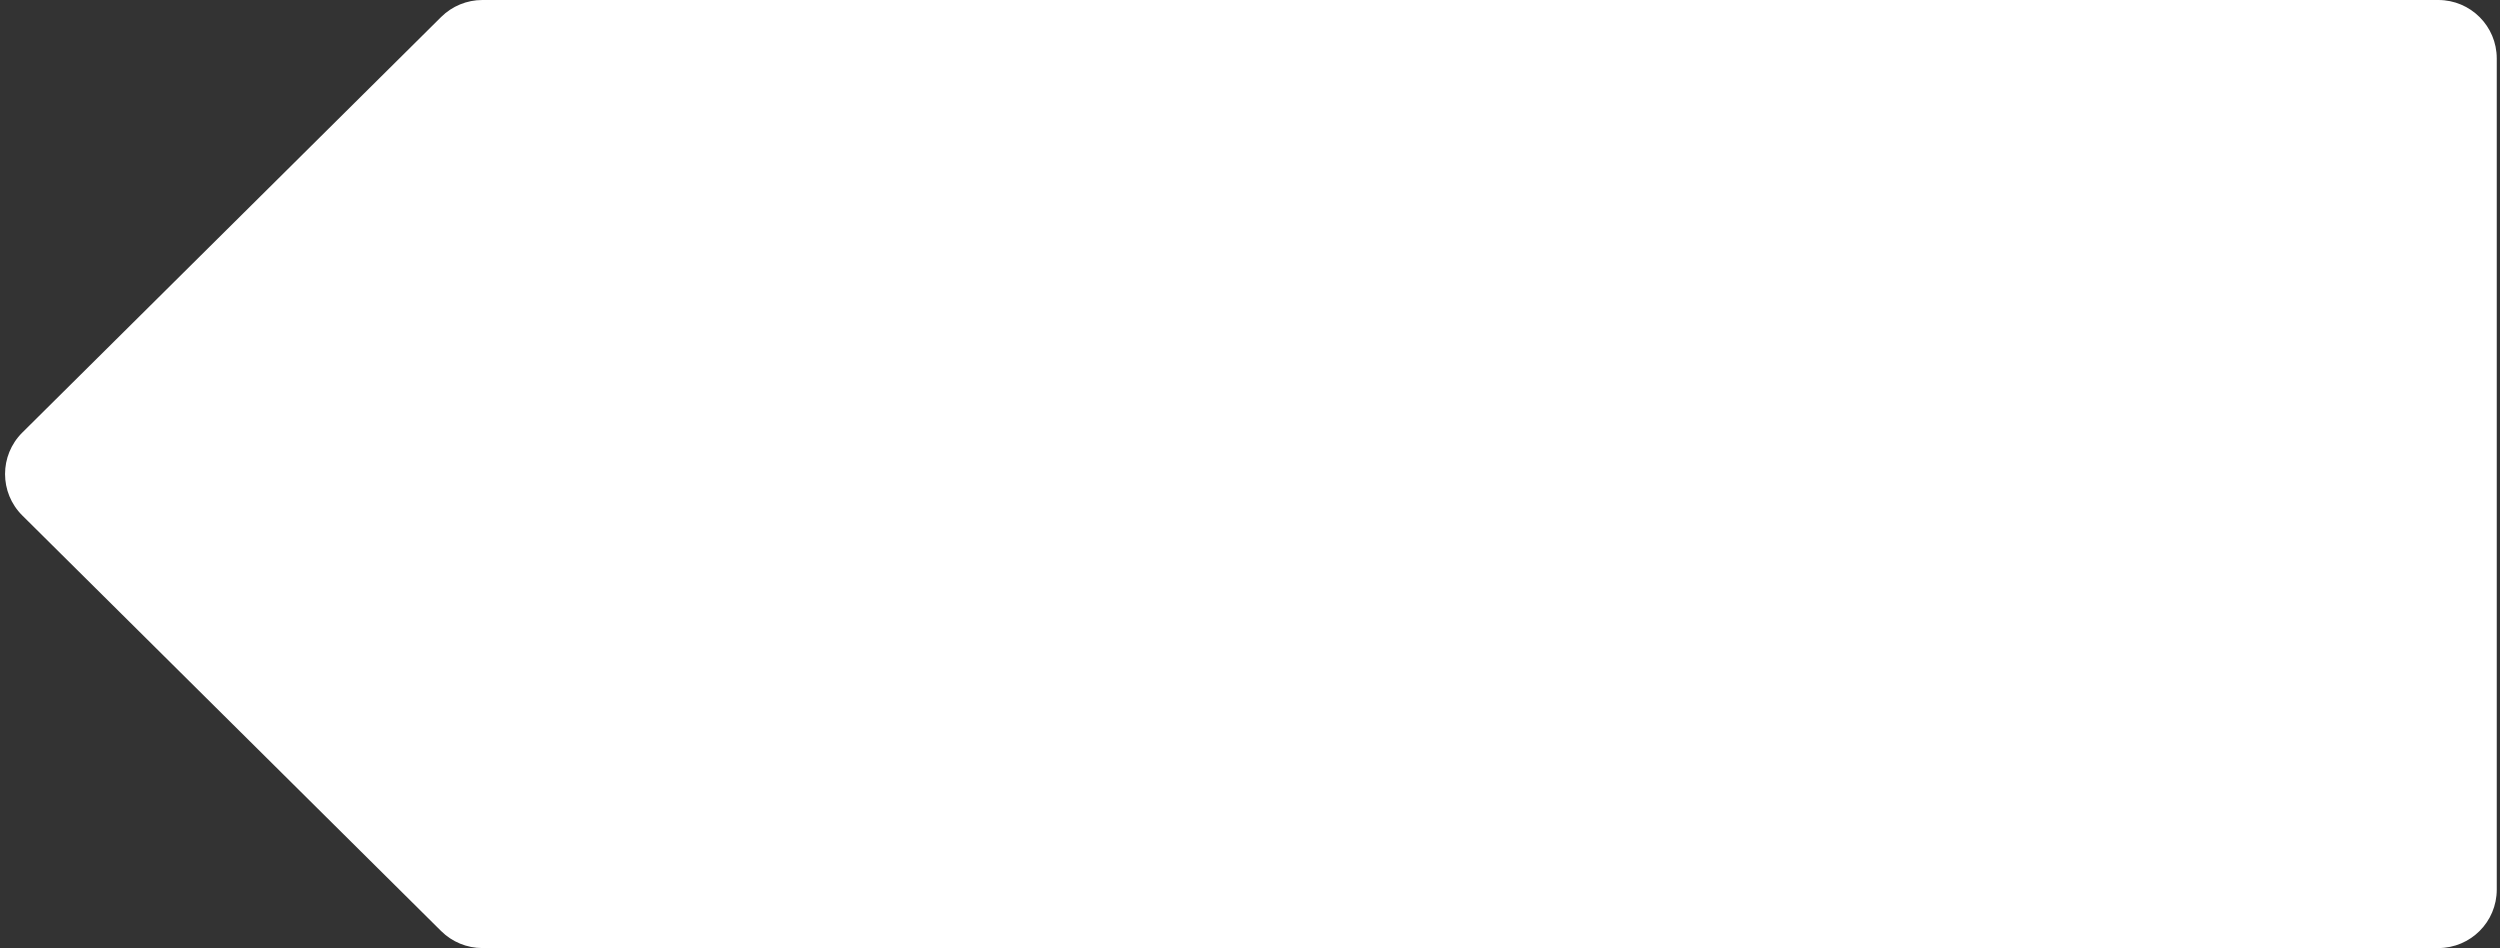 <svg width="385" height="146" viewBox="0 0 385 146" fill="none" xmlns="http://www.w3.org/2000/svg">
<rect x="0" y="0" width="385" height="146" fill="#333333" stroke="none"/>
<path d="M384.5 9C384.5 4.029 380.471 0 375.5 0L74.281 0C71.907 0 69.628 0.939 67.942 2.611L3.439 66.611C-0.109 70.132 -0.109 75.868 3.439 79.389L67.942 143.389C69.628 145.061 71.907 146 74.281 146L375.5 146C380.471 146 384.5 141.971 384.5 137V9Z" fill="white"/>
</svg>
